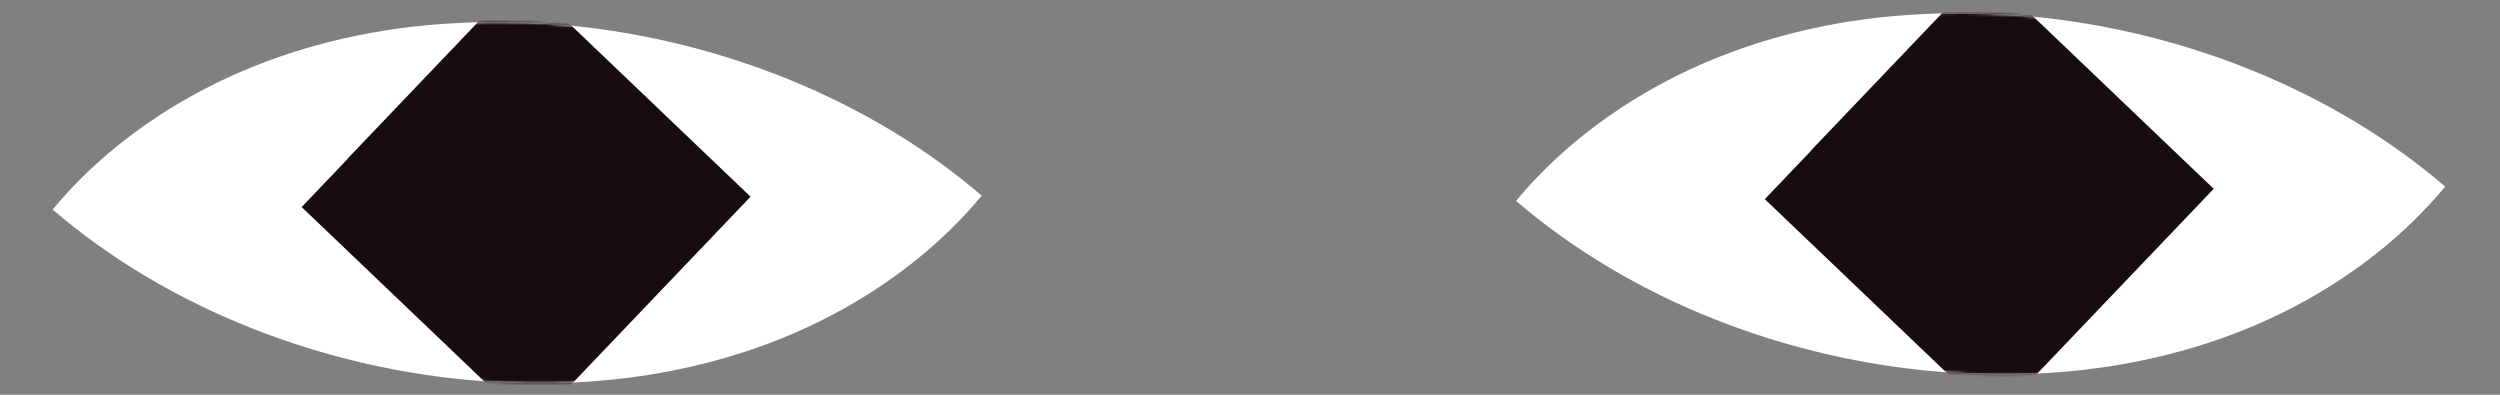<svg width="950" height="150" viewBox="0 0 950 150" fill="none" xmlns="http://www.w3.org/2000/svg">
<rect x="0" y="0" width="950" height="150" fill="#808080" stroke="none"/>
<path fill-rule="evenodd" clip-rule="evenodd" d="M806.606 138.392C795.931 140.271 785.078 141.419 774.151 141.961C762.667 142.532 751.105 142.328 739.556 141.481C679.462 137.075 619.91 114.01 576.117 76.338C590.858 58.385 628.948 21.115 698.663 8.855C711.584 6.579 724.771 5.41 738.031 5.087C749.566 4.807 761.152 5.199 772.714 6.33C830.403 11.956 887.059 34.698 929.157 70.906C914.414 88.859 876.323 126.129 806.606 138.392ZM250.458 141.788C239.782 143.661 228.929 144.804 218.002 145.34C206.517 145.905 194.956 145.696 183.408 144.844C123.317 140.408 63.774 117.314 20 79.621C34.749 61.675 72.858 24.424 142.579 12.198C155.501 9.928 168.688 8.766 181.95 8.449C193.484 8.174 205.07 8.572 216.63 9.707C274.317 15.362 330.962 38.132 373.043 74.36C358.29 92.307 320.182 129.558 250.458 141.788Z" fill="white"/>
<mask id="mask0_170_4443" style="mask-type:alpha" maskUnits="userSpaceOnUse" x="20" y="5" width="910" height="141">
<path fill-rule="evenodd" clip-rule="evenodd" d="M806.606 138.392C795.931 140.271 785.078 141.419 774.151 141.961C762.667 142.532 751.105 142.328 739.556 141.481C679.462 137.075 619.91 114.01 576.117 76.338C590.858 58.385 628.948 21.115 698.663 8.855C711.584 6.579 724.771 5.41 738.031 5.087C749.566 4.807 761.152 5.199 772.714 6.33C830.403 11.956 887.059 34.698 929.157 70.906C914.414 88.859 876.323 126.129 806.606 138.392ZM250.458 141.788C239.782 143.661 228.929 144.804 218.002 145.34C206.517 145.905 194.956 145.696 183.408 144.844C123.317 140.408 63.774 117.314 20 79.621C34.749 61.675 72.858 24.424 142.579 12.198C155.501 9.928 168.688 8.766 181.95 8.449C193.484 8.174 205.07 8.572 216.63 9.707C274.317 15.362 330.962 38.132 373.043 74.36C358.29 92.307 320.182 129.558 250.458 141.788Z" fill="white"/>
</mask>
<g mask="url(#mask0_170_4443)">
<path fill-rule="evenodd" clip-rule="evenodd" d="M739.552 141.489L757.823 158.937L774.02 141.974L774.146 141.968L841.204 71.742L824.472 55.764L824.471 55.76L753.887 -11.639L688.077 57.285L688.067 57.416L670.629 75.678L720.059 122.876L739.552 141.489ZM163.749 125.58L201.823 161.937L218.02 144.974L218.146 144.968L285.204 74.742L268.472 58.764L268.471 58.76L197.887 -8.639L132.077 60.285L132.067 60.416L114.629 78.678L163.749 125.58Z" fill="#190B12"/>
</g>
</svg>
